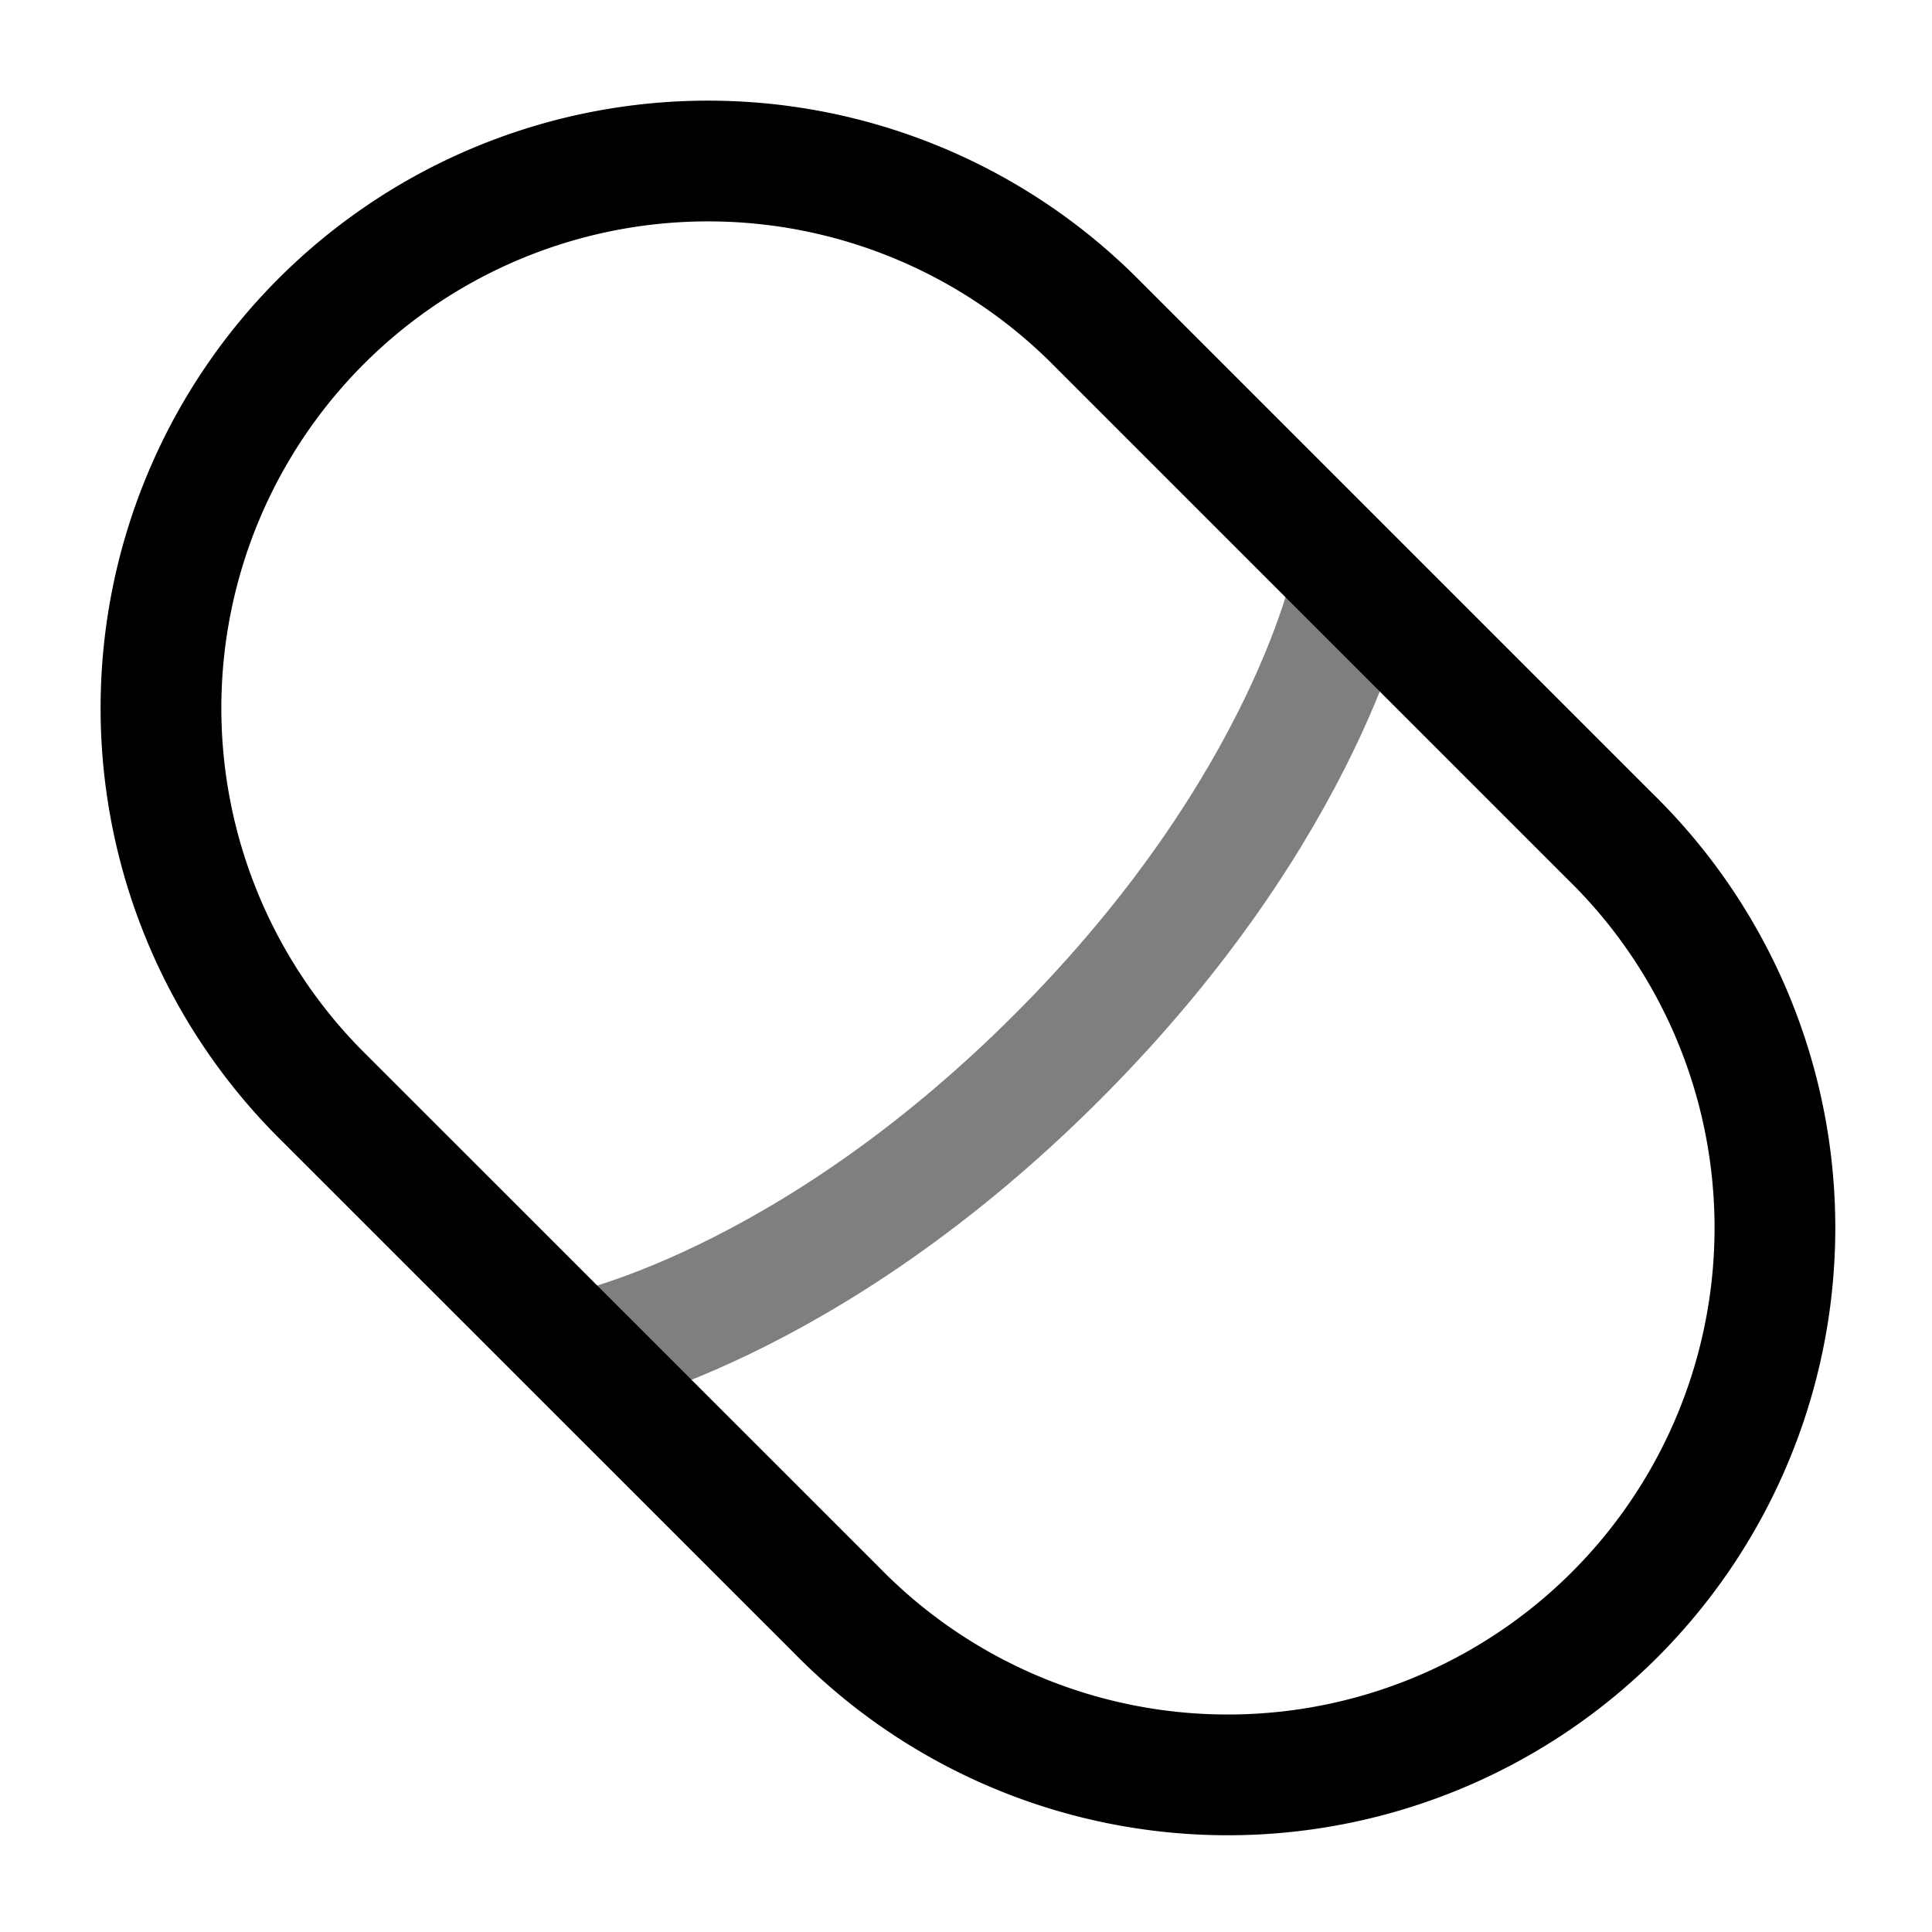 <svg xmlns="http://www.w3.org/2000/svg" width="1em" height="1em" viewBox="0 0 24 24"><g fill="none" stroke="currentColor" stroke-width="1.5"><path d="M3.99 13.602a6.796 6.796 0 0 1 9.612-9.611l6.407 6.407a6.796 6.796 0 1 1-9.61 9.611z"/><path d="M16.806 7.194s-.541 2.806-3.674 5.939s-5.938 3.673-5.938 3.673" opacity=".5"/></g></svg>